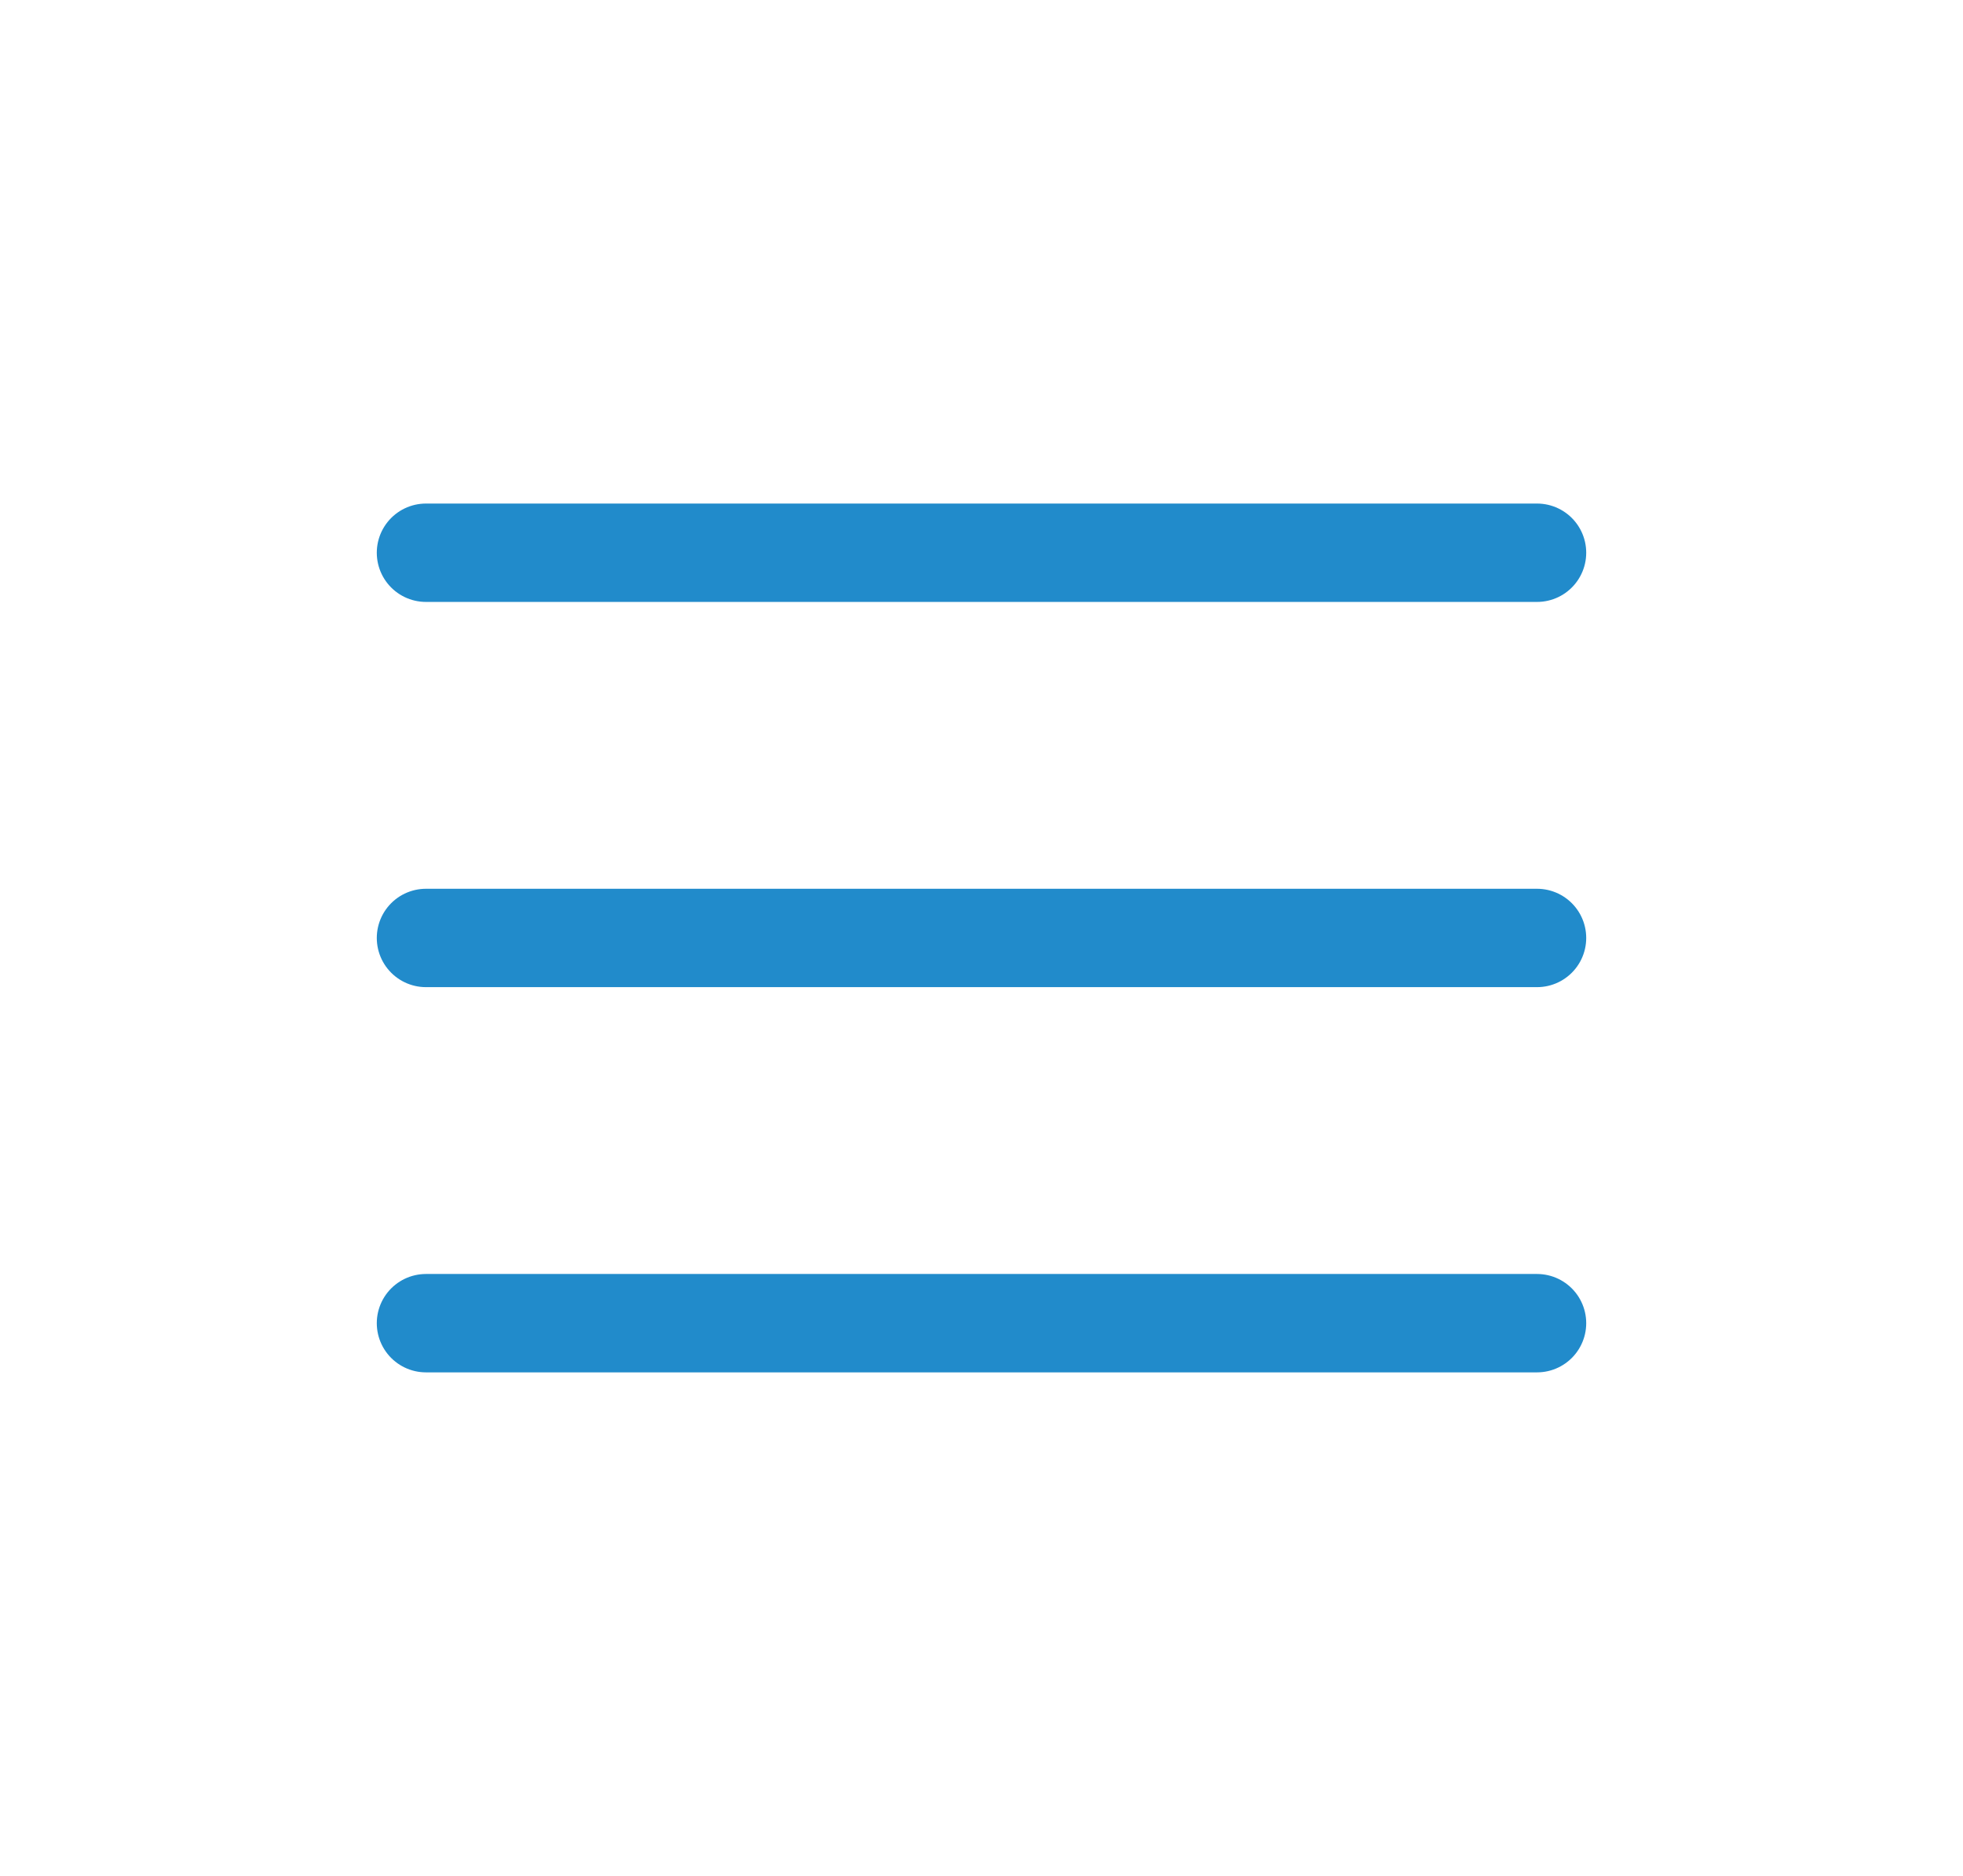 <svg id="Layer_1" data-name="Layer 1" xmlns="http://www.w3.org/2000/svg" viewBox="0 0 90 86"><defs><style>.cls-1{fill:none;stroke:#218bcb;stroke-linecap:round;stroke-linejoin:round;stroke-width:4.51px;}</style></defs><title>Blitzden_Lao_Web_Movil</title><line class="cls-1" x1="19.53" y1="25.34" x2="70.47" y2="25.34"/><line class="cls-1" x1="19.53" y1="43" x2="70.47" y2="43"/><line class="cls-1" x1="19.53" y1="60.66" x2="70.47" y2="60.66"/></svg>